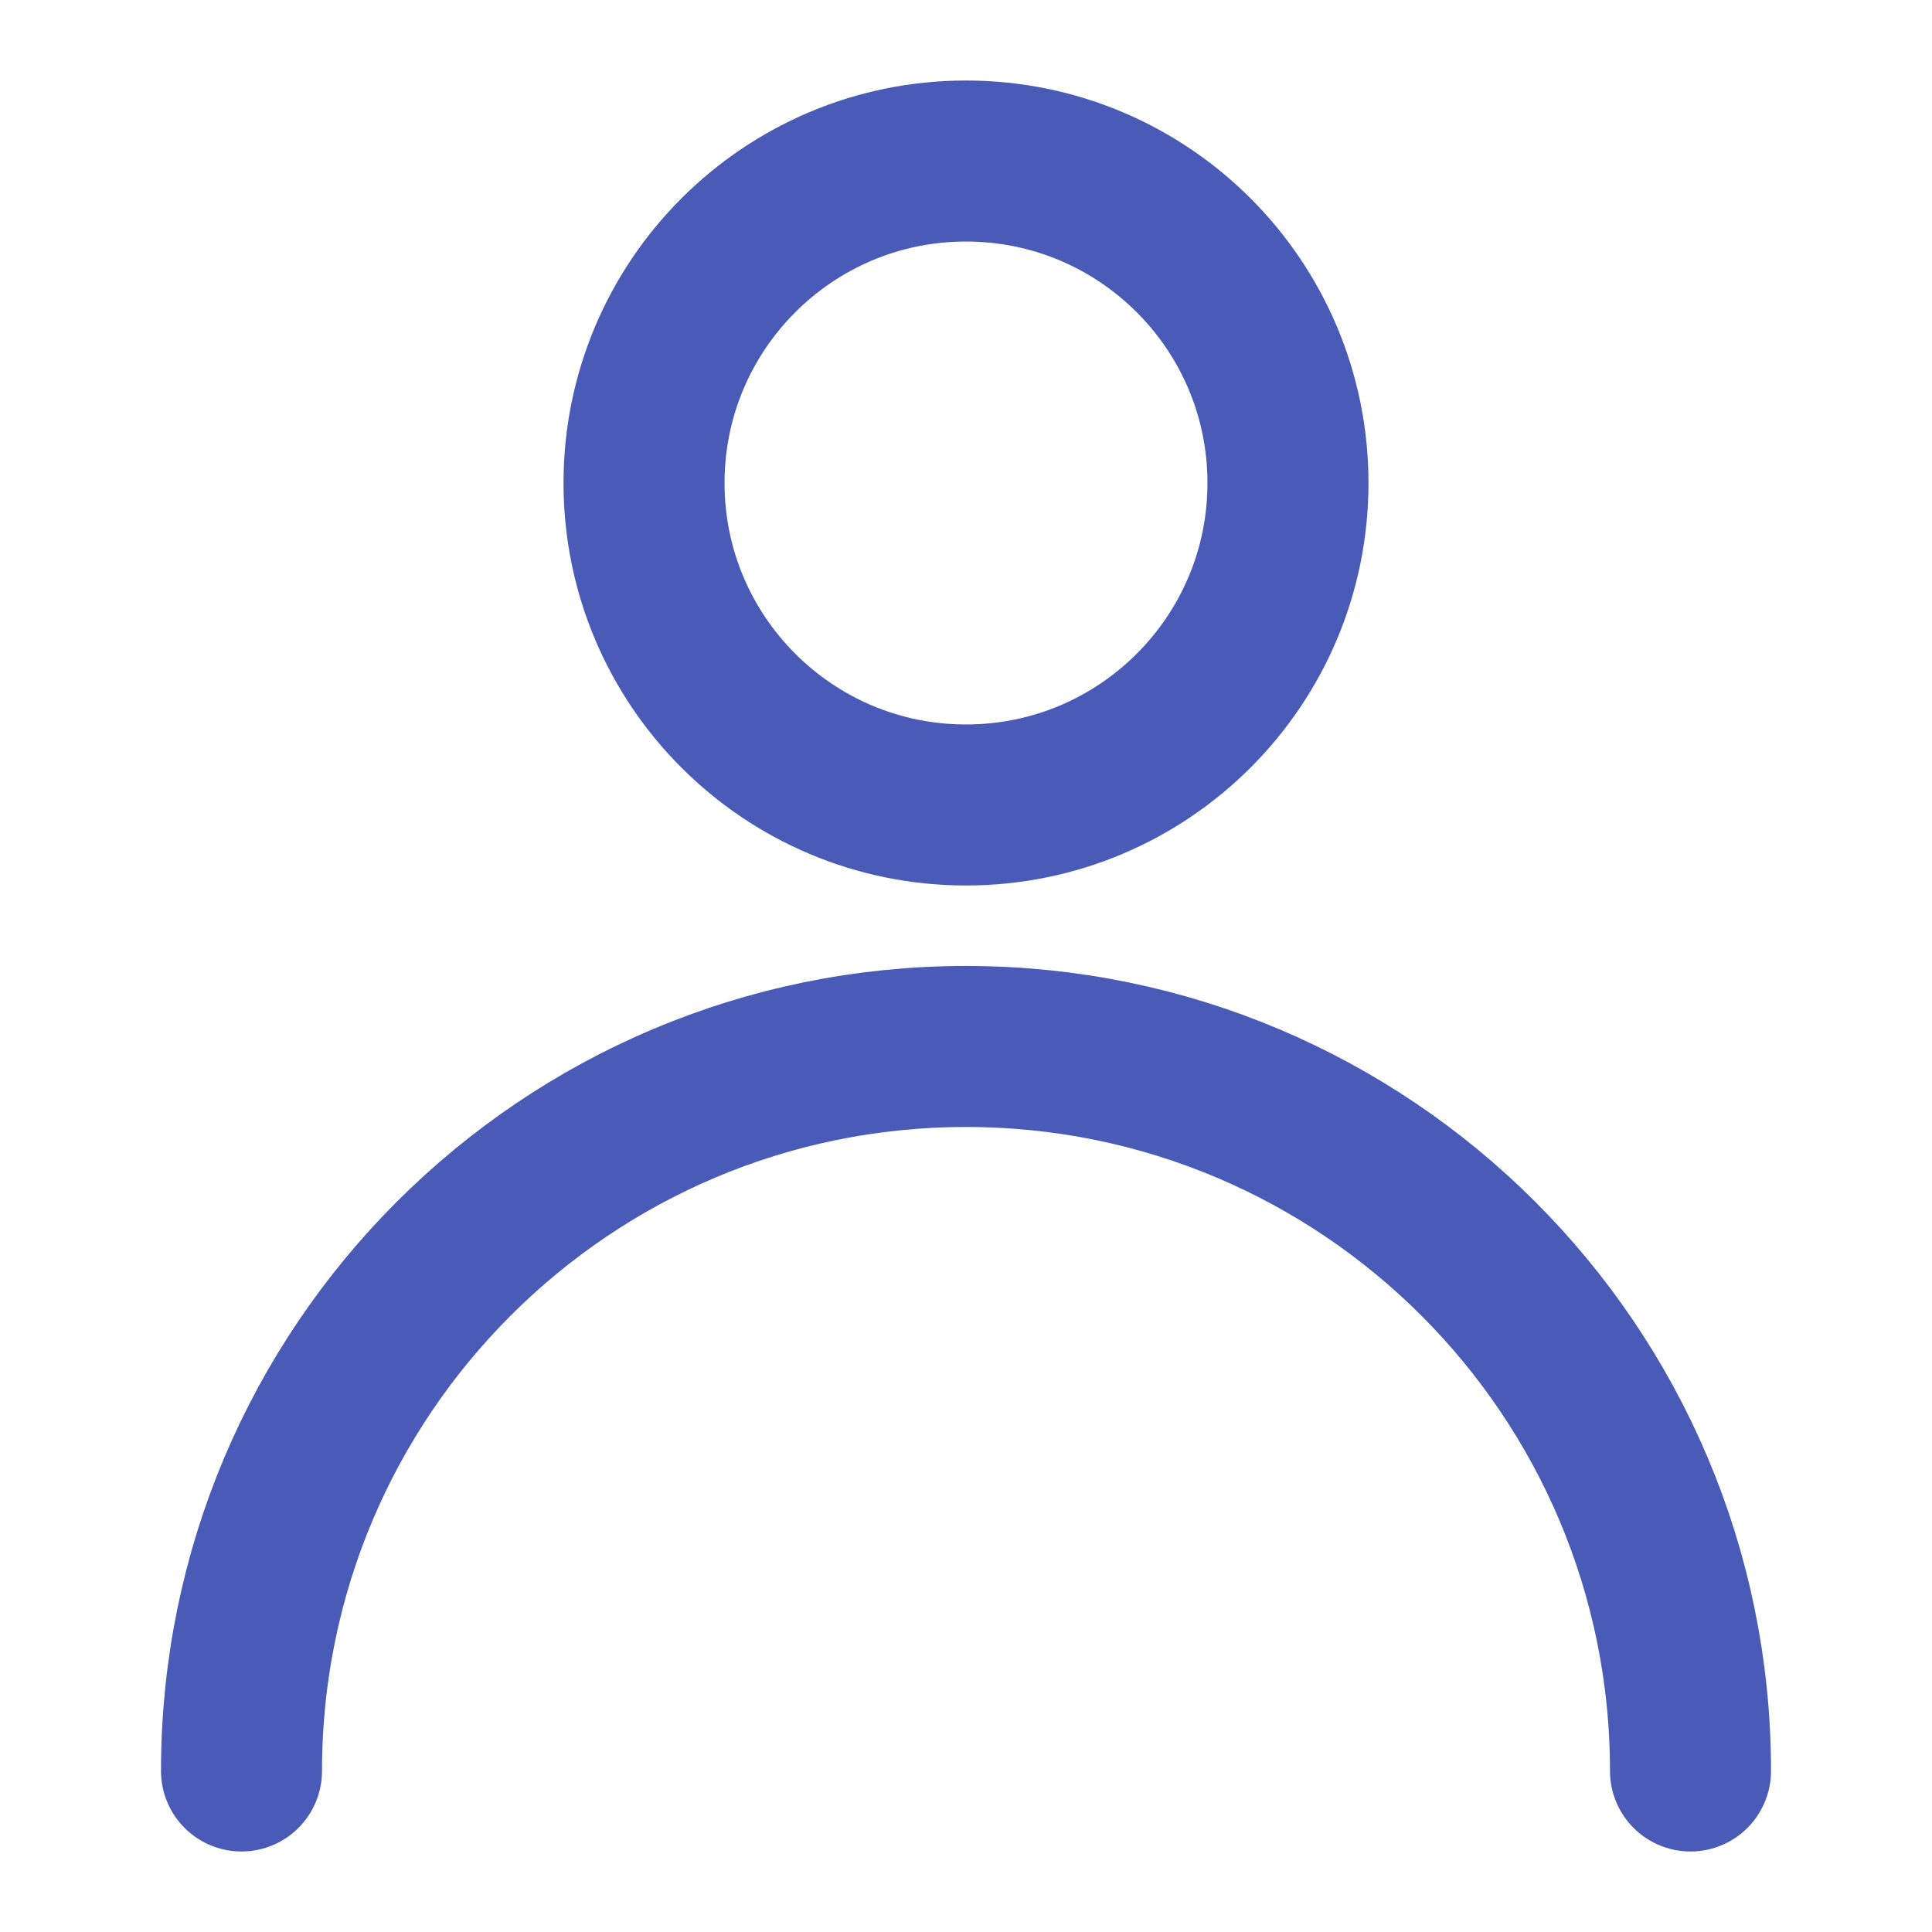 <svg width="26" height="26" viewBox="0 0 26 26" fill="none" xmlns="http://www.w3.org/2000/svg">
<path d="M13 10.833C15.393 10.833 17.333 8.893 17.333 6.5C17.333 4.107 15.393 2.167 13 2.167C10.607 2.167 8.667 4.107 8.667 6.5C8.667 8.893 10.607 10.833 13 10.833Z" stroke="#495BB7" stroke-width="2.167" stroke-linecap="round" stroke-linejoin="round"/>
<path d="M22.75 23.833C22.75 18.449 18.385 14.083 13 14.083C7.615 14.083 3.25 18.449 3.25 23.833" stroke="#495BB7" stroke-width="2.167" stroke-linecap="round" stroke-linejoin="round"/>
</svg>
